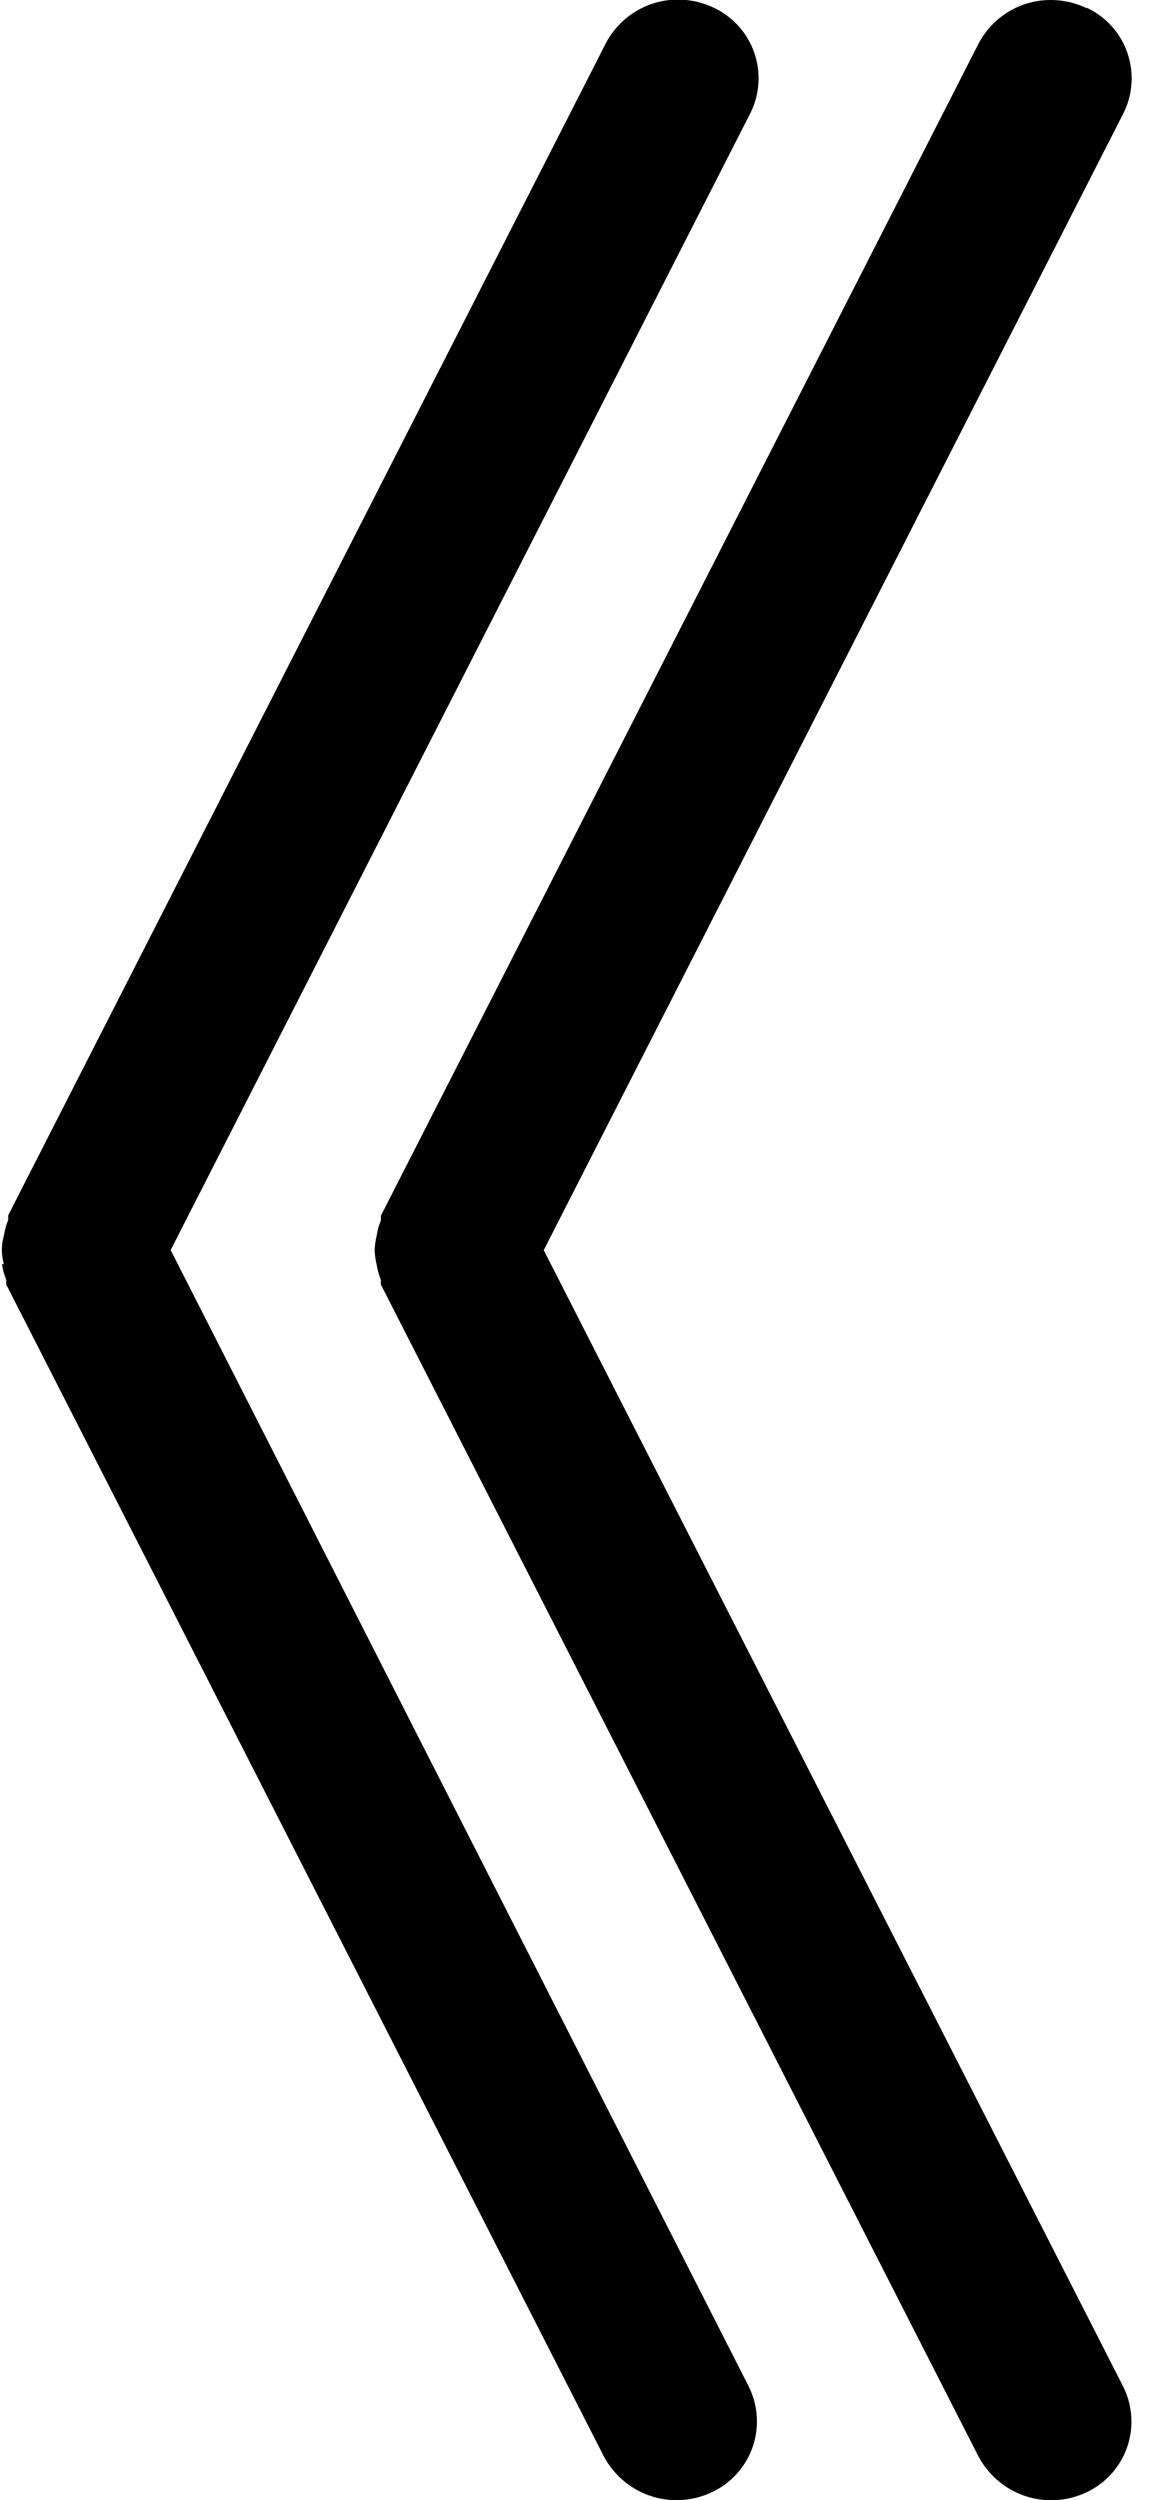 <?xml version="1.0" encoding="utf-8"?>
<!-- Generated by IcoMoon.io -->
<!DOCTYPE svg PUBLIC "-//W3C//DTD SVG 1.1//EN" "http://www.w3.org/Graphics/SVG/1.1/DTD/svg11.dtd">
<svg version="1.1" xmlns="http://www.w3.org/2000/svg" xmlns:xlink="http://www.w3.org/1999/xlink" width="15" height="32" viewBox="0 0 15 32">
<path d="M0.025 16.18c0.012 0.075 0.031 0.142 0.057 0.206-0.003 0.003-0.003 0.013-0.003 0.024s0 0.021 0.001 0.031l7.655 14.999c0.181 0.336 0.53 0.56 0.932 0.56 0.167 0 0.324-0.039 0.465-0.108 0.334-0.162 0.564-0.504 0.564-0.9 0-0.159-0.037-0.309-0.103-0.443l-7.407-14.549 7.43-14.56c0.063-0.128 0.101-0.278 0.101-0.437 0-0.396-0.23-0.739-0.565-0.9-0.139-0.068-0.295-0.107-0.461-0.108-0.003 0-0.005 0-0.008 0-0.399 0-0.745 0.225-0.92 0.554l-7.658 15.006s0 0.040 0 0.060c-0.024 0.057-0.043 0.125-0.054 0.195-0.017 0.060-0.027 0.123-0.027 0.188s0.010 0.128 0.027 0.187l-0.001-0.005z"></path>
<path d="M13.92 0.105c-0.133-0.065-0.289-0.104-0.455-0.105-0.003 0-0.005 0-0.008 0-0.399 0-0.745 0.225-0.92 0.554l-7.658 15.006s0 0.040 0 0.060c-0.024 0.057-0.043 0.125-0.054 0.195-0.014 0.058-0.023 0.12-0.026 0.183 0.002 0.067 0.011 0.129 0.026 0.189 0.011 0.069 0.030 0.136 0.056 0.2-0.003 0.003-0.003 0.013-0.003 0.024s0 0.021 0.001 0.031l7.655 14.999c0.181 0.336 0.53 0.56 0.932 0.56 0.167 0 0.324-0.039 0.465-0.108 0.333-0.162 0.562-0.504 0.562-0.899 0-0.157-0.036-0.306-0.101-0.439l-7.427-14.554 7.43-14.56c0.063-0.128 0.101-0.278 0.101-0.437 0-0.396-0.23-0.739-0.565-0.9l-0.006-0.003z"></path>
</svg>

